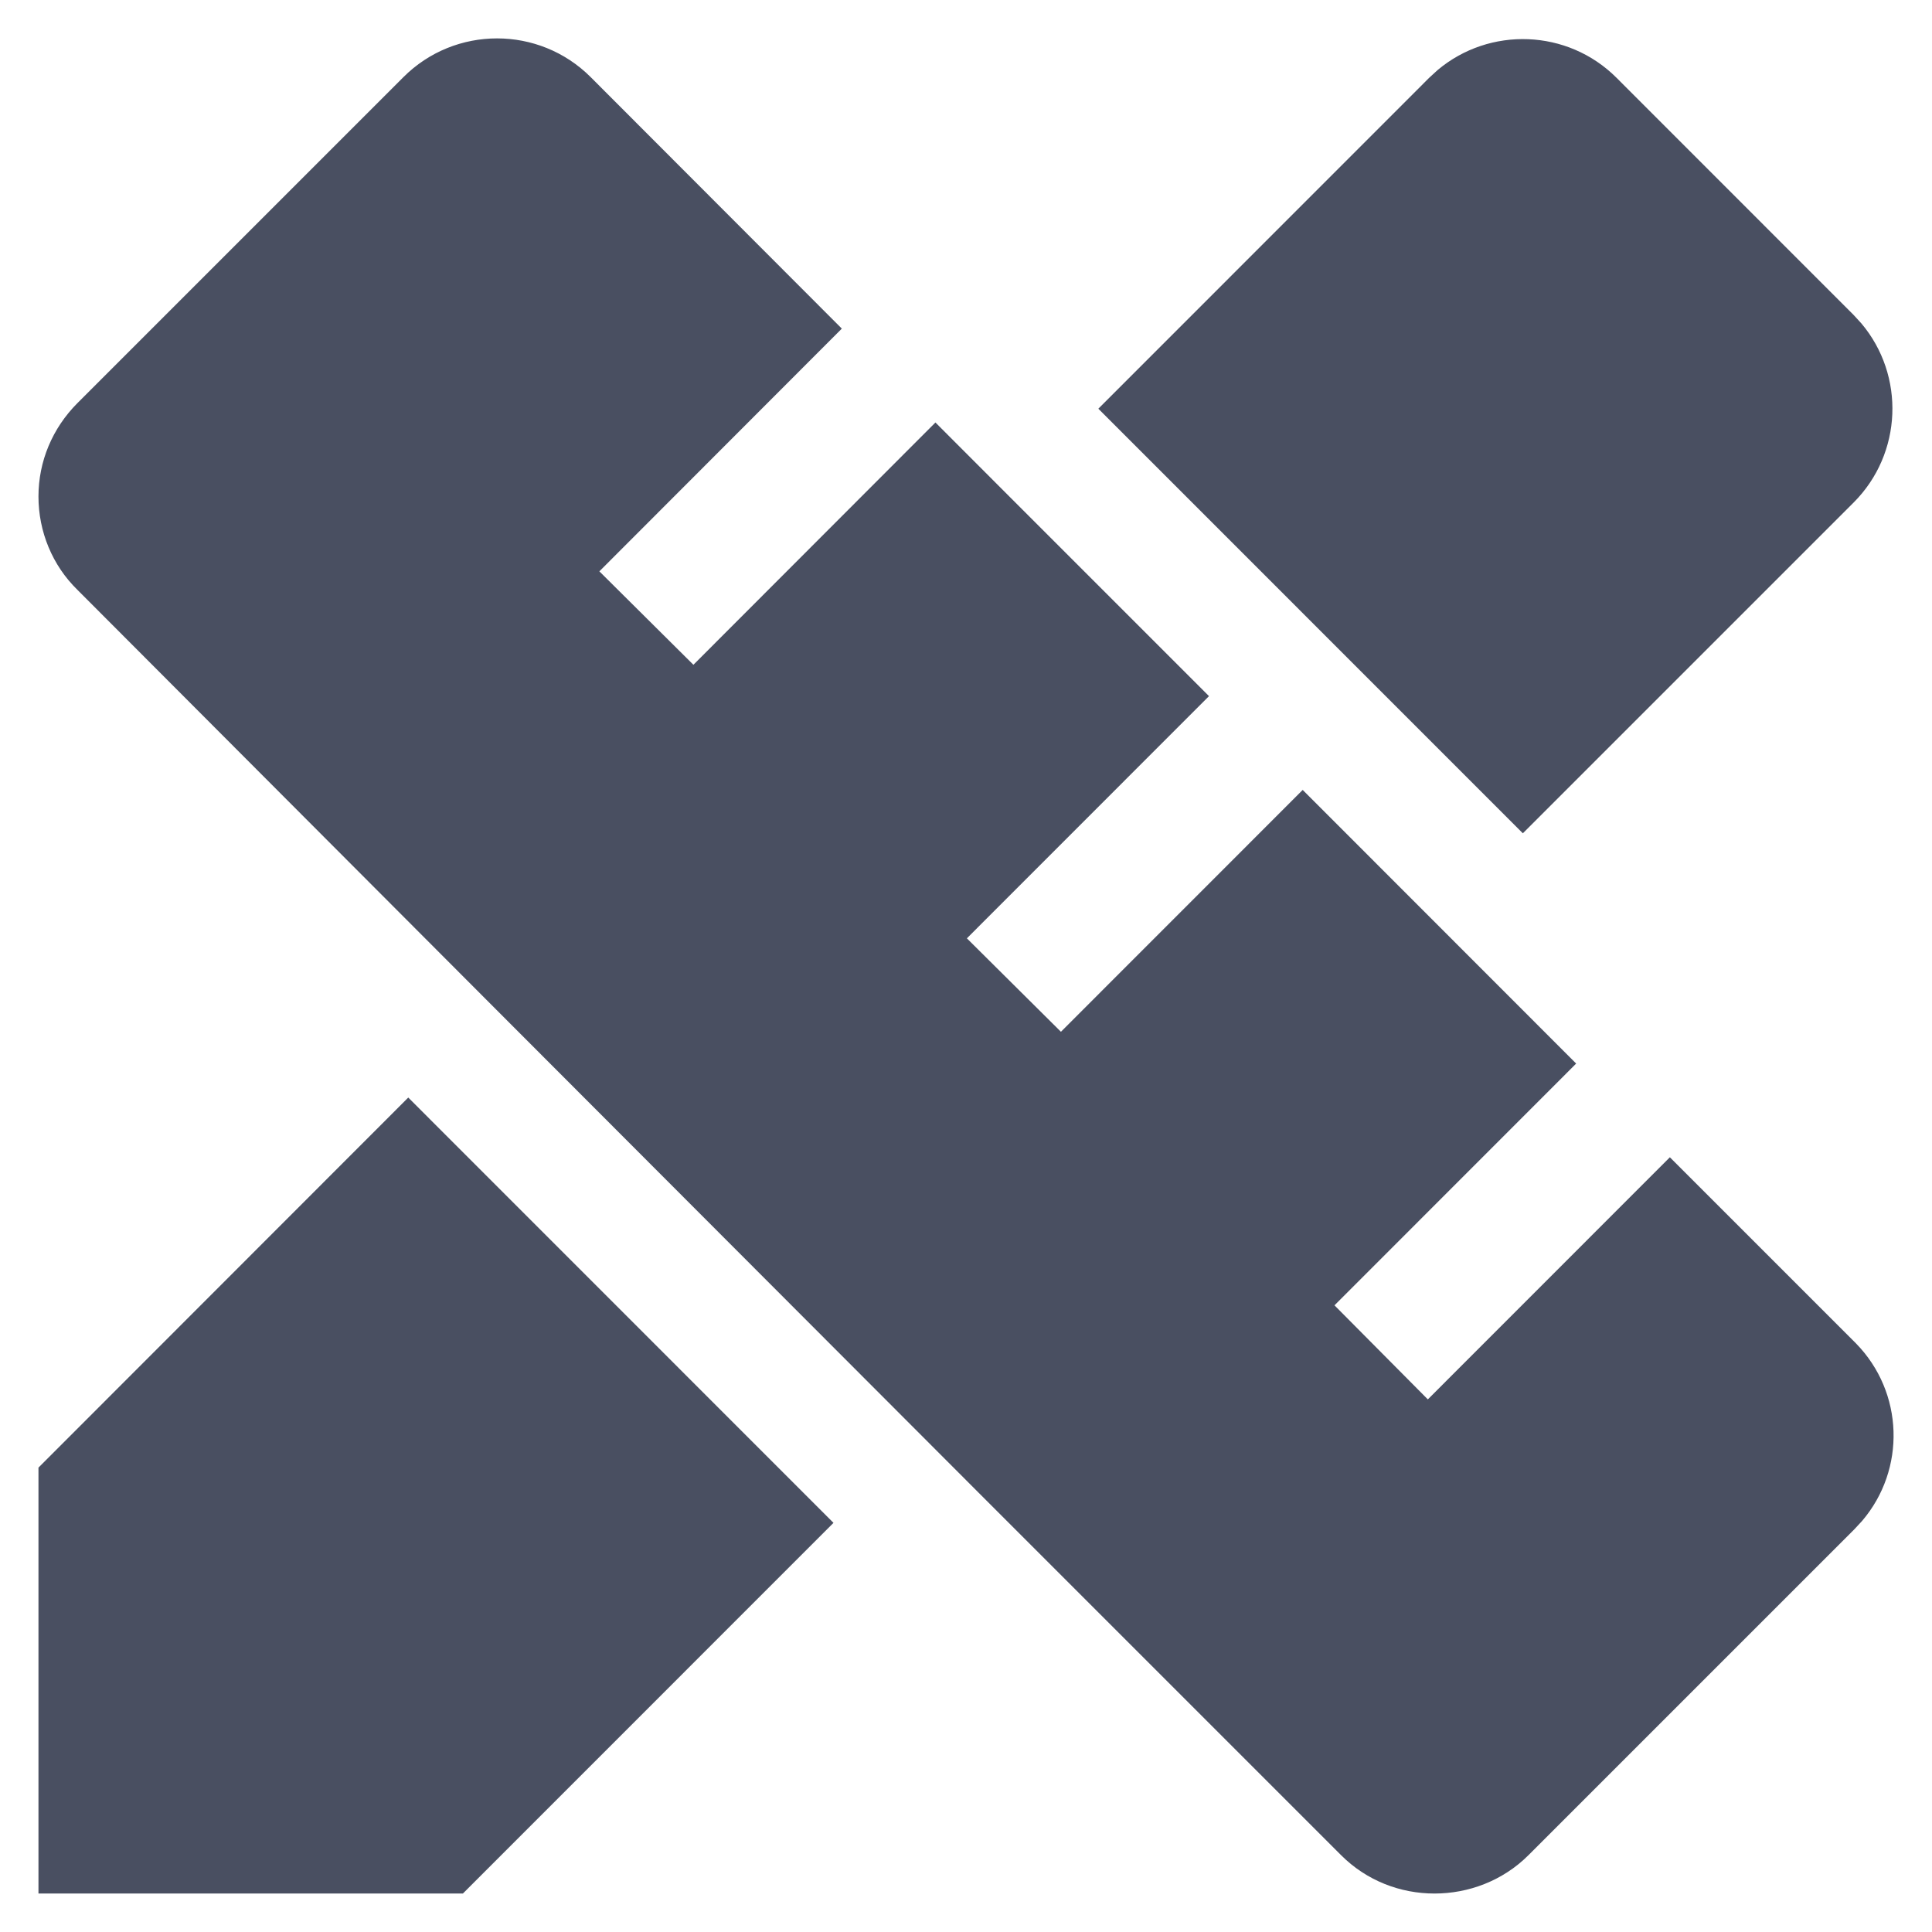 <?xml version="1.0" encoding="UTF-8"?>
<svg width="1em" height="1em" viewBox="0 0 22 22" version="1.1" xmlns="http://www.w3.org/2000/svg" xmlns:xlink="http://www.w3.org/1999/xlink">
    <g stroke="none" stroke-width="1" fill="none" fill-rule="evenodd">
        <g transform="translate(-832, -845)">
            <g transform="translate(0, 833)">
                <g transform="translate(476, 1)">
                    <g transform="translate(328, 0)">
                        <g transform="translate(26, 9)">
                            <rect x="0" y="0" width="26" height="26"></rect>
                            <path d="M8.727,2.879 L11.586,5.742 L8.825,8.506 L9.896,9.57 L12.652,6.811 L13.501,7.661 L15.767,9.927 L13.01,12.685 L14.081,13.749 L16.834,10.995 L19.948,14.111 L17.196,16.864 L18.259,17.935 L21.015,15.178 L23.134,17.297 C23.681,17.856 23.704,18.732 23.205,19.318 L23.116,19.414 L19.405,23.125 C19.111,23.419 18.719,23.562 18.335,23.562 C17.95,23.562 17.565,23.419 17.271,23.125 L13.146,19 L7.651,13.497 L2.882,8.717 C2.596,8.438 2.438,8.053 2.438,7.654 C2.438,7.254 2.596,6.877 2.882,6.59 L6.593,2.879 C7.181,2.29 8.139,2.29 8.727,2.879 Z M6.649,14.498 L11.491,19.341 L7.271,23.562 L2.438,23.562 L2.438,18.712 L6.649,14.498 Z M20.408,2.886 L23.108,5.587 L23.196,5.683 C23.695,6.275 23.665,7.164 23.108,7.722 L19.341,11.489 L14.507,6.654 L18.274,2.886 L18.37,2.798 C18.962,2.3 19.851,2.329 20.408,2.886 Z" fill="#494F61" fill-rule="nonzero"></path>
                        </g>
                    </g>
                </g>
            </g>
        </g>
    </g>
</svg>